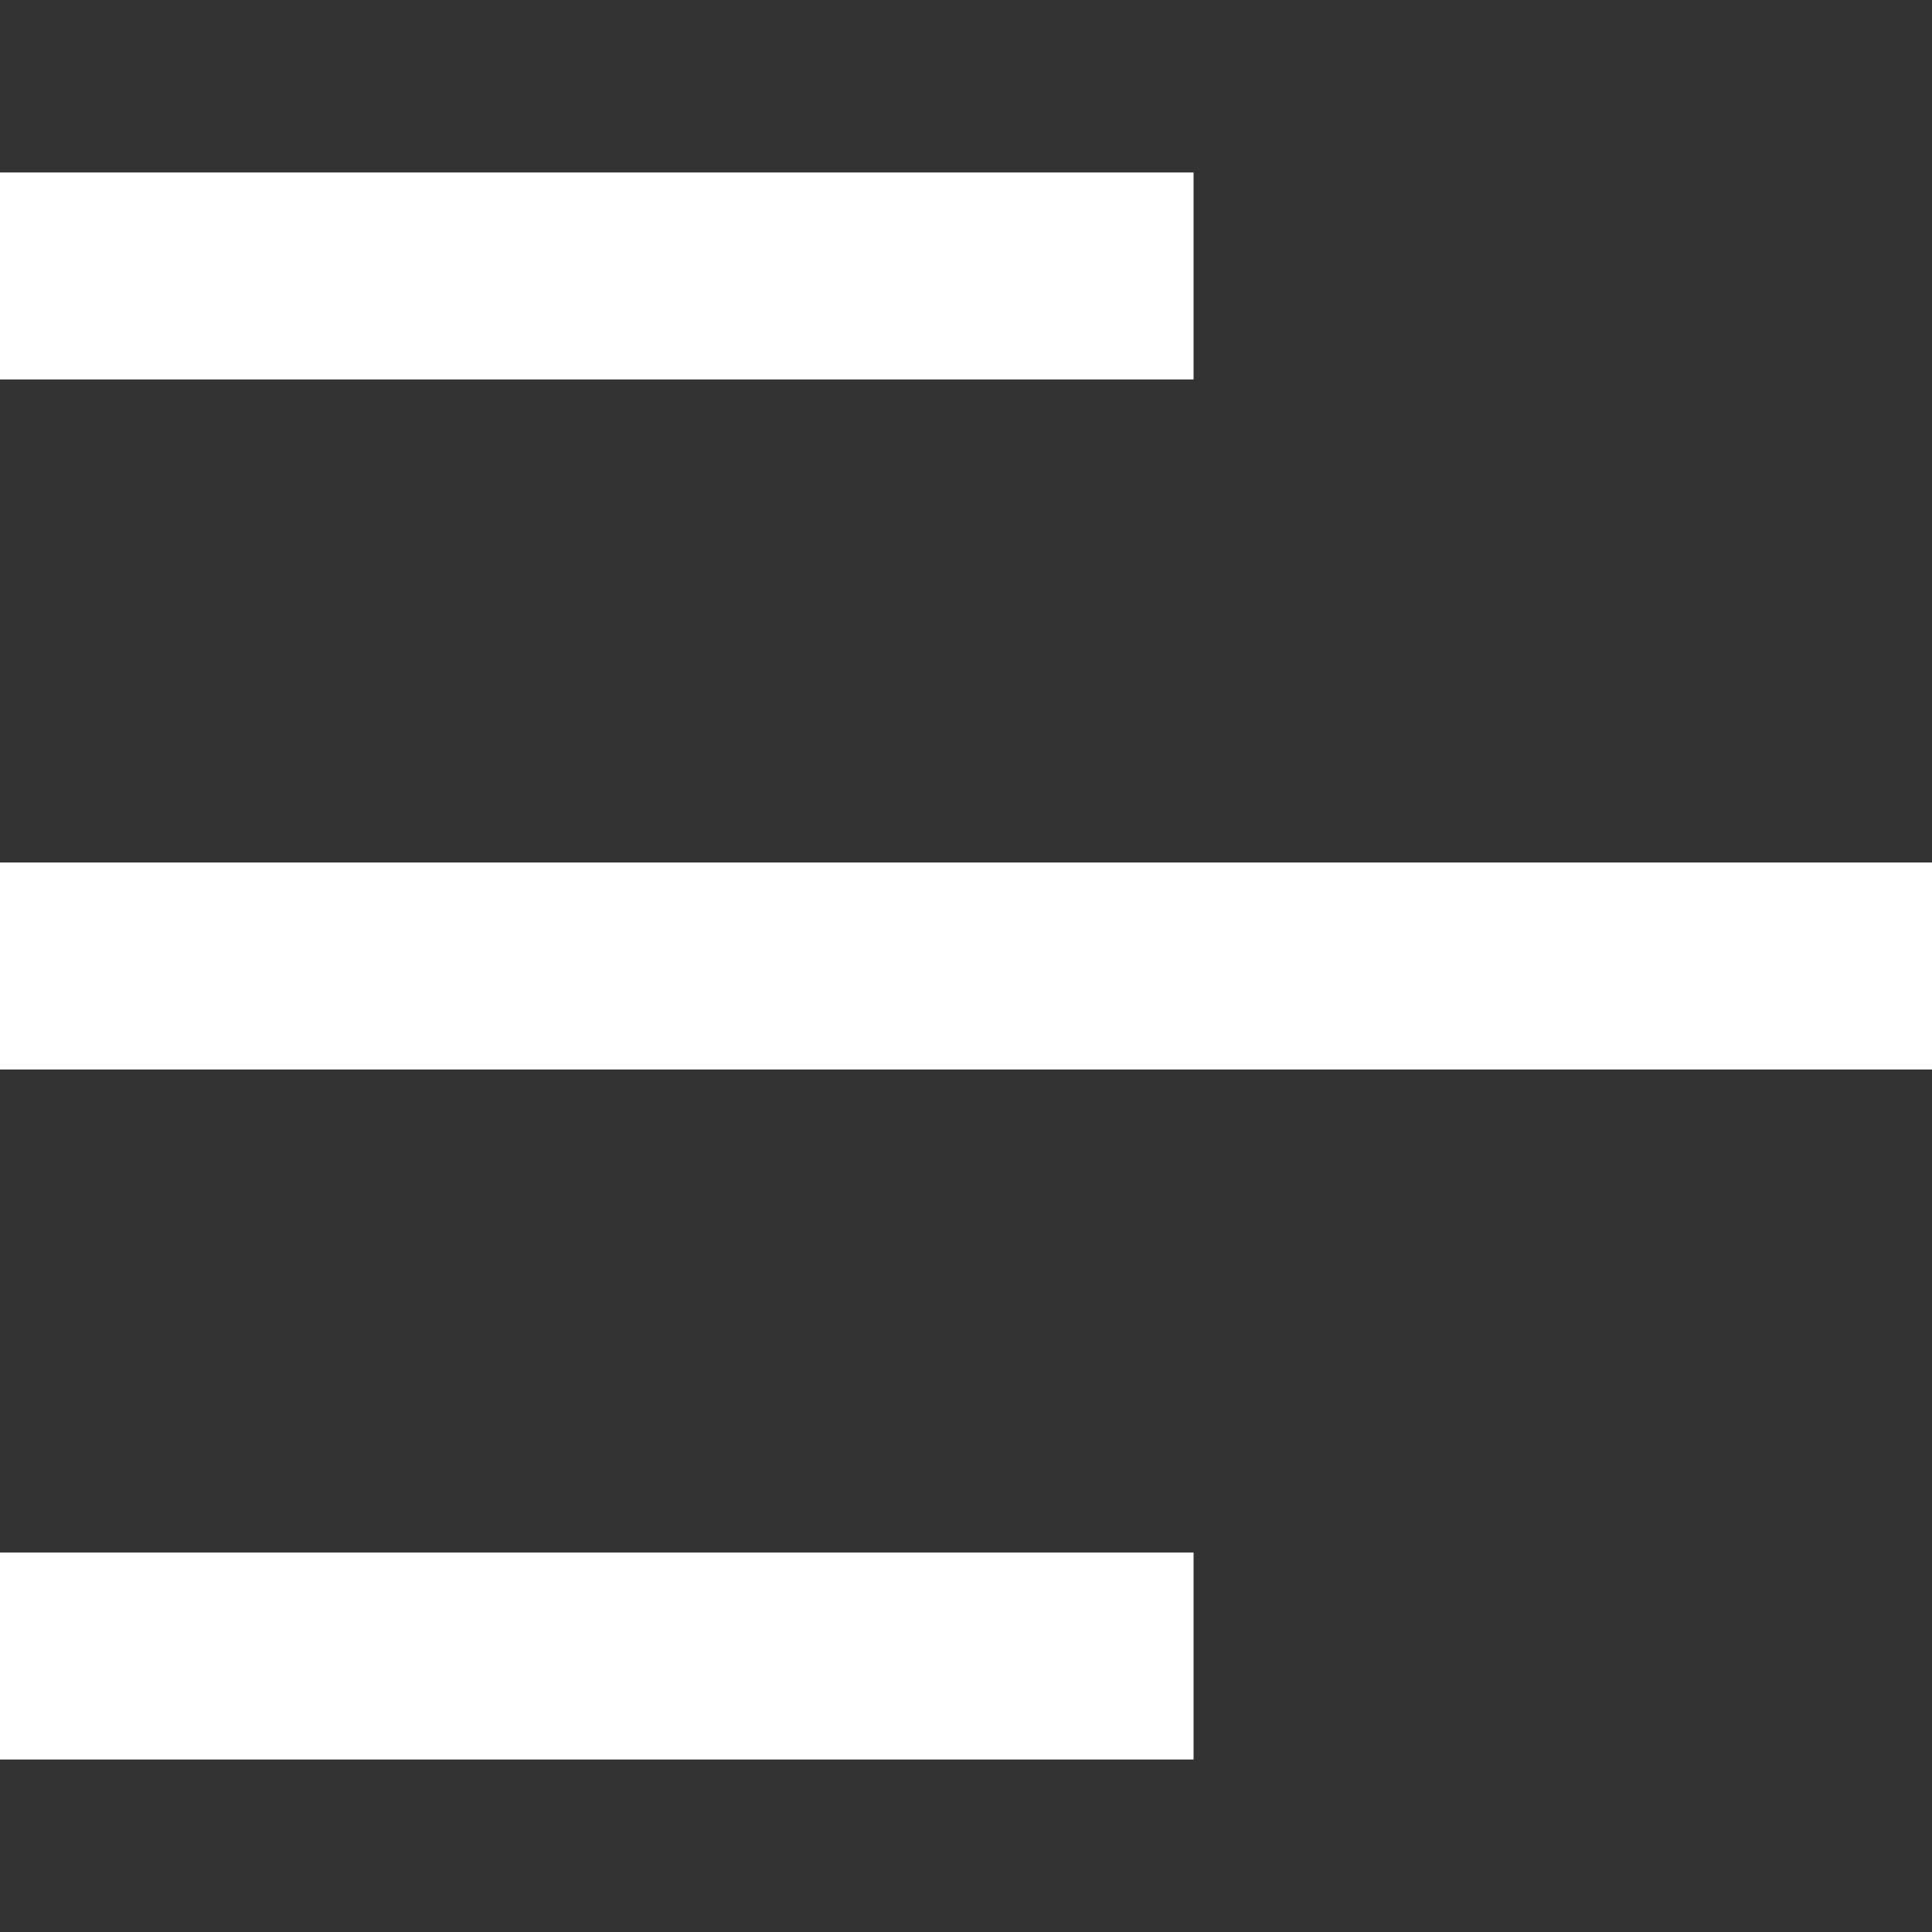 <svg width="14" height="14" viewBox="0 0 14 14" fill="none" xmlns="http://www.w3.org/2000/svg">
<rect x="0" y="0" width="14" height="14" fill="#333333" stroke="none"/>
<g clip-path="url(#clip0_1_42)">
<path d="M7.899 2H0.5" stroke="white" stroke-width="1.5" stroke-linecap="square" stroke-linejoin="round"/>
<path d="M13.5 7H0.5" stroke="white" stroke-width="1.5" stroke-linecap="square" stroke-linejoin="round"/>
<path d="M7.899 12H0.5" stroke="white" stroke-width="1.5" stroke-linecap="square" stroke-linejoin="round"/>
</g>
<defs>
<clipPath id="clip0_1_42">
<rect width="14" height="14" fill="white"/>
</clipPath>
</defs>
</svg>
